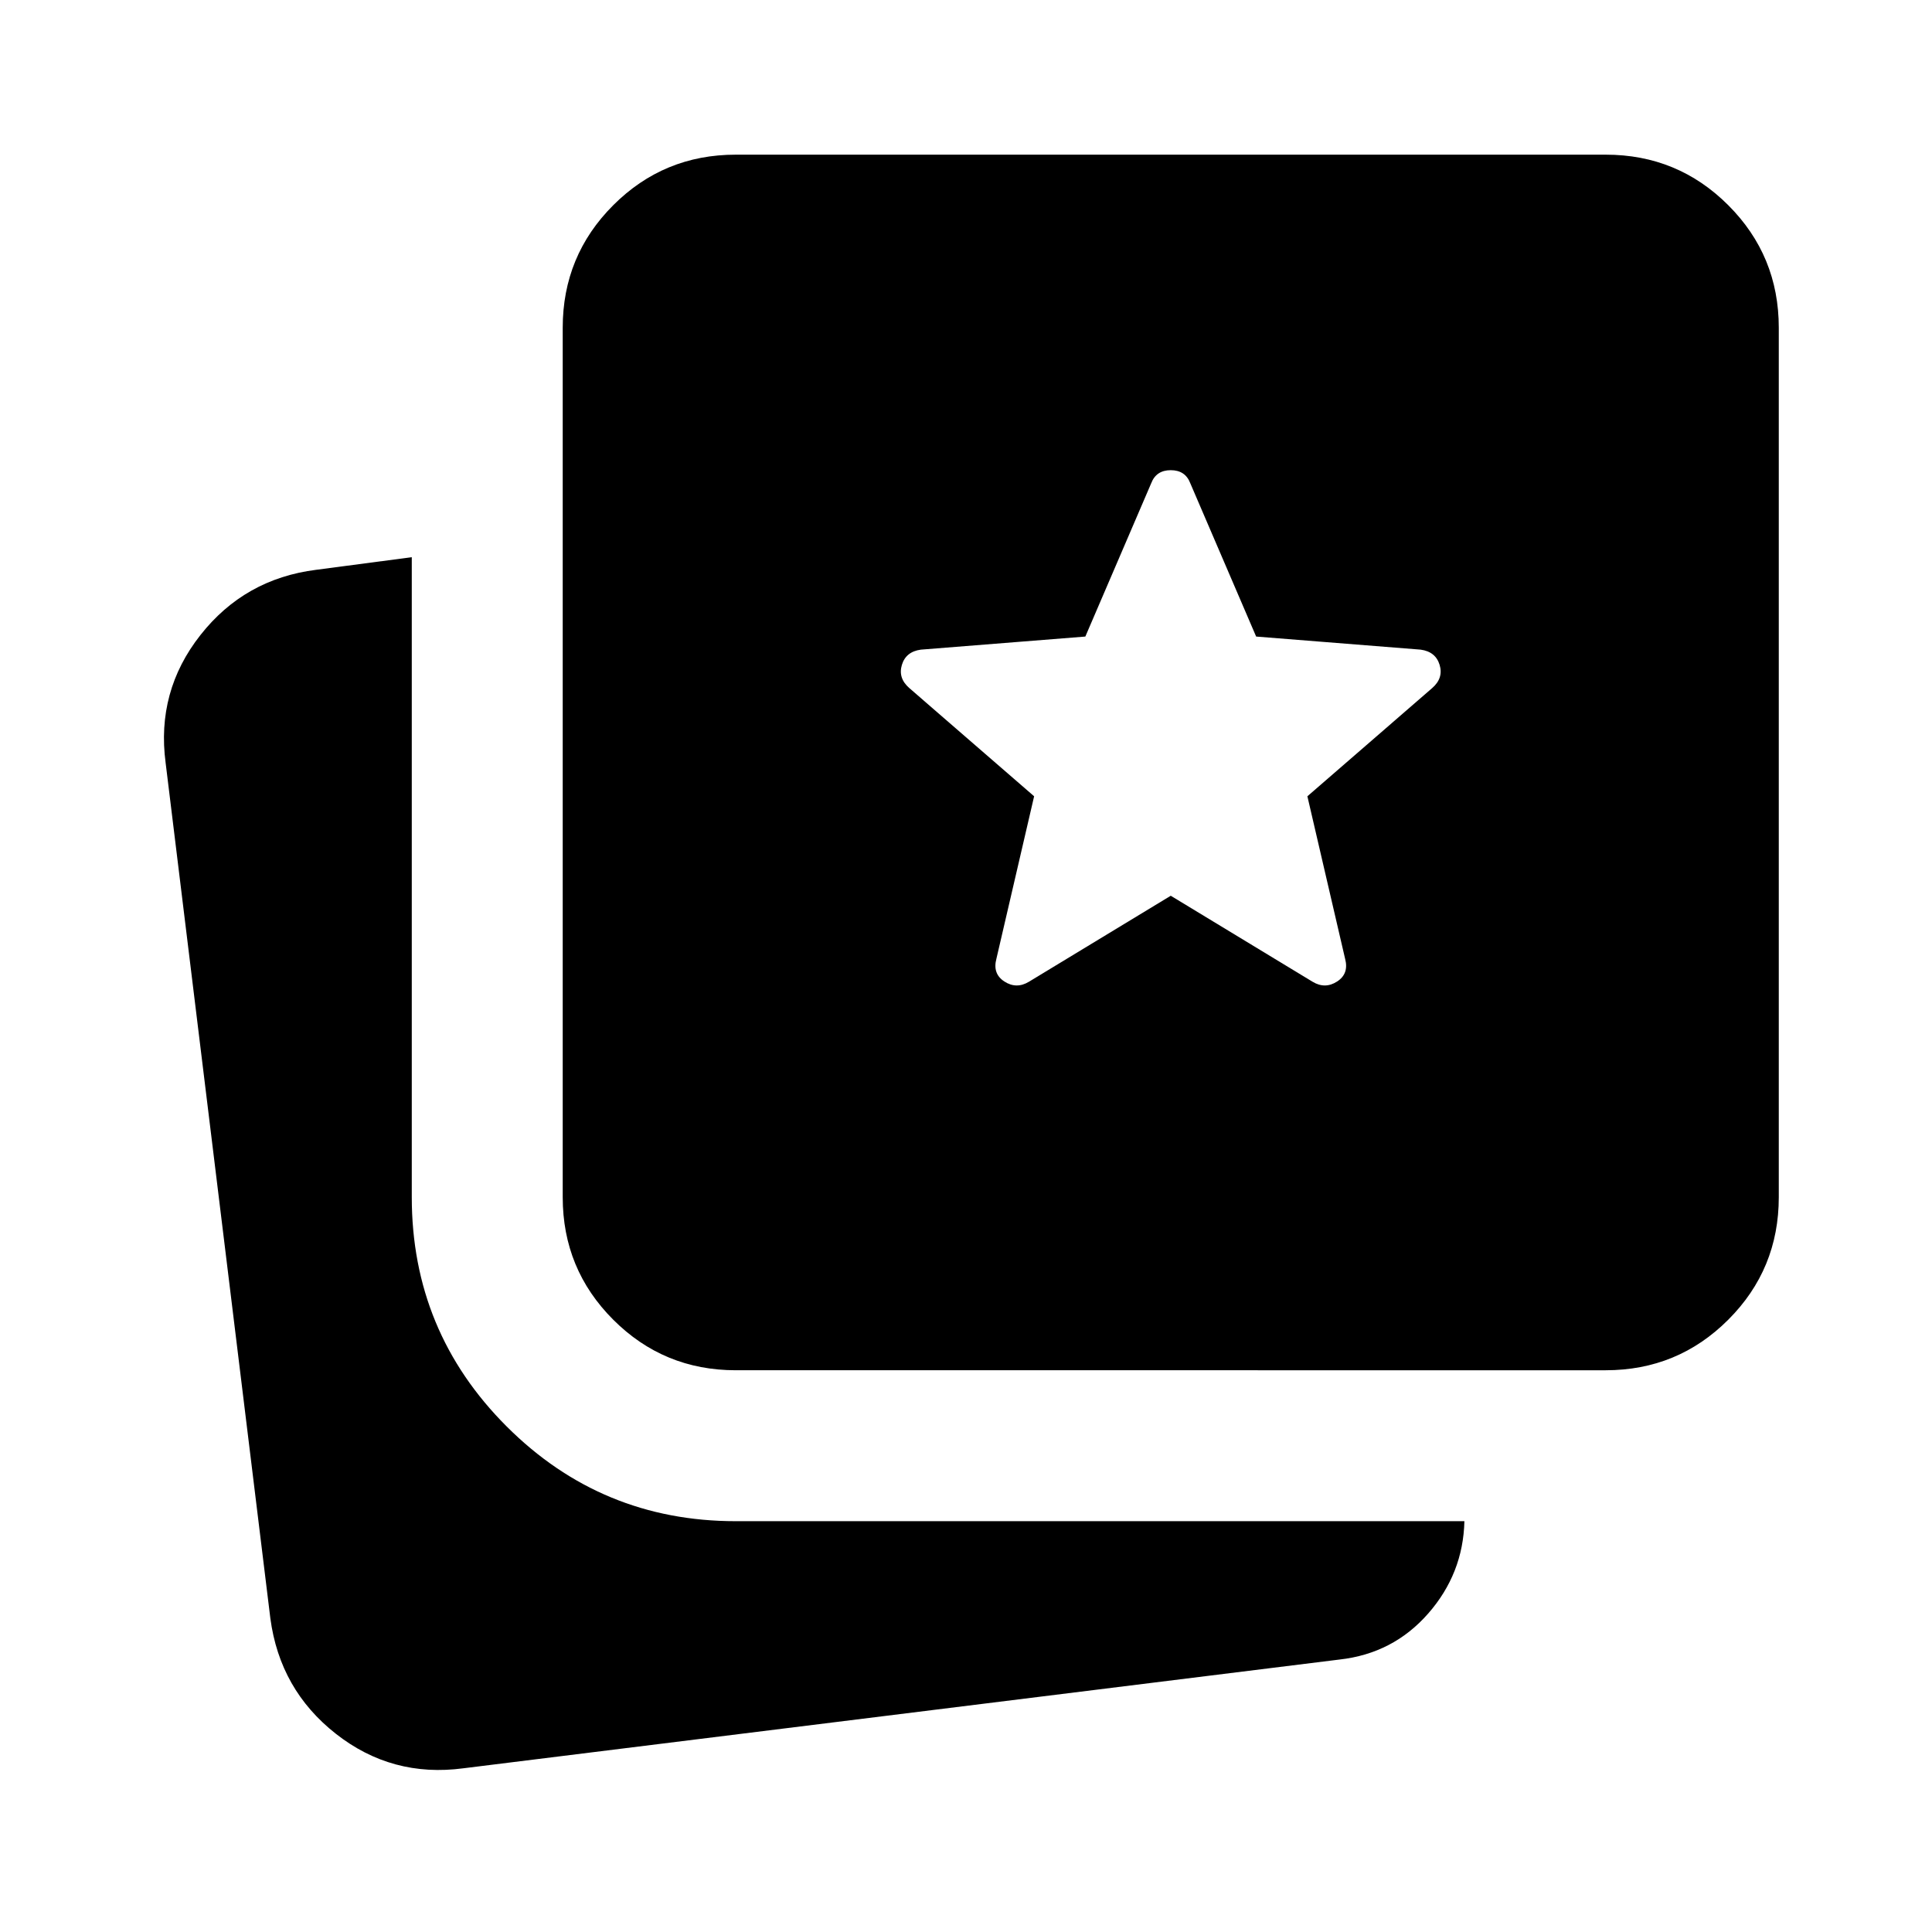 <svg xmlns="http://www.w3.org/2000/svg" height="24" viewBox="0 -960 960 960" width="24"><path d="M230.28-81.35q-35.54 4.74-63.39-17.14-27.85-21.88-32.56-57.42L82.3-580.93q-4.71-35.55 17.28-63.5 21.99-27.96 57.53-32.44l47.5-6.26v318q0 66.78 47.11 113.89t113.89 47.11h362.04q-.61 26.06-18.02 45.91-17.41 19.85-44 22.83L230.28-81.35Zm135.33-197.78q-35.78 0-60.89-25.11t-25.11-60.89v-432.02q0-35.78 25.11-60.89t60.89-25.11h432.26q35.78 0 60.89 25.11t25.11 60.89v432.02q0 35.78-25.11 60.89t-60.89 25.11H365.61Zm145.65-193.04 70.48-42.74 70.48 42.74q6.21 3.74 12.18-.12 5.97-3.86 3.97-11.32l-18.74-80.72 61.98-53.74q5.72-4.97 3.73-11.55-1.99-6.58-9.45-7.58l-81.72-6.5-32.74-76.21q-2.47-6.46-9.69-6.46-7.22 0-9.7 6.46L539.3-643.7l-81.71 6.5q-7.46 1-9.45 7.58-1.99 6.58 3.73 11.55l61.98 53.74-18.74 80.72q-2 7.46 3.97 11.32 5.96 3.86 12.18.12Z"/></svg>